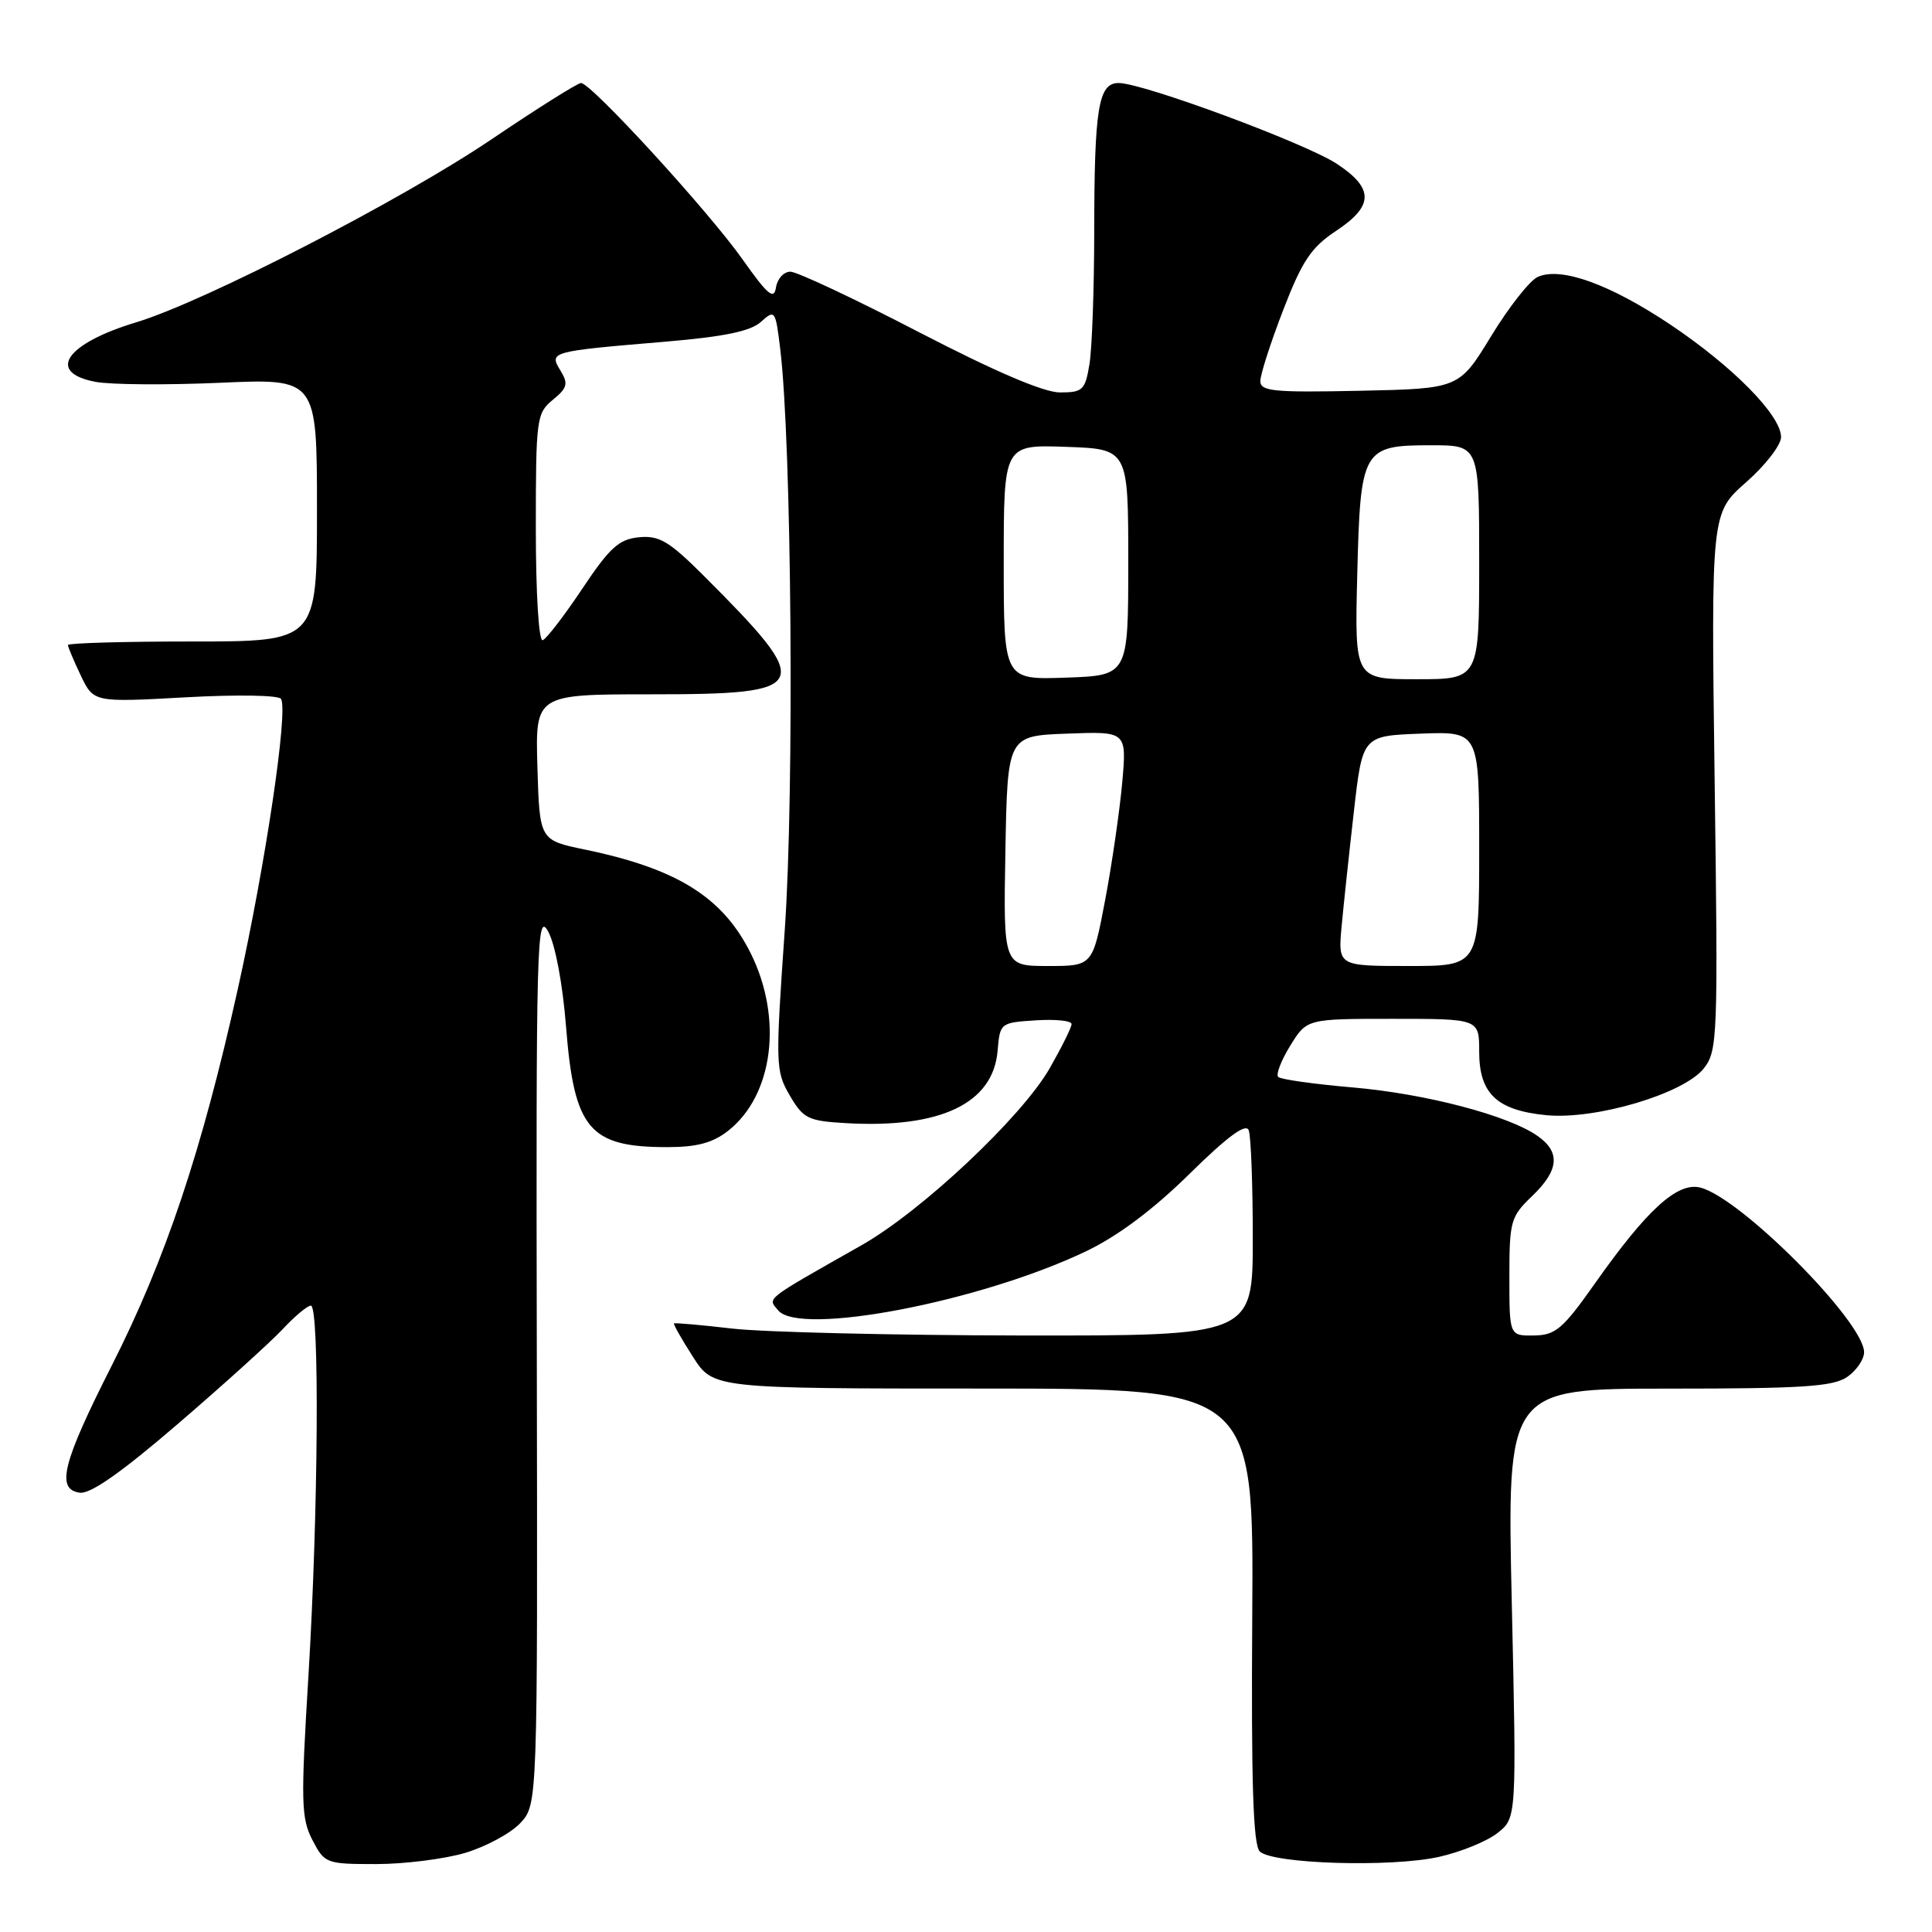 <?xml version="1.0" encoding="UTF-8" standalone="no"?>
<!DOCTYPE svg PUBLIC "-//W3C//DTD SVG 1.1//EN" "http://www.w3.org/Graphics/SVG/1.1/DTD/svg11.dtd" >
<svg xmlns="http://www.w3.org/2000/svg" xmlns:xlink="http://www.w3.org/1999/xlink" version="1.1" viewBox="0 0 256 256">
 <g >
 <path fill="currentColor"
d=" M 61.63 245.52 C 64.37 244.70 67.66 242.93 68.93 241.58 C 71.24 239.12 71.24 239.12 71.13 179.81 C 71.02 124.75 71.13 120.71 72.63 123.42 C 73.57 125.13 74.55 130.32 75.00 135.99 C 76.07 149.62 78.06 152.00 88.41 152.00 C 92.35 152.00 94.44 151.44 96.49 149.83 C 102.47 145.12 103.76 134.93 99.47 126.31 C 95.76 118.87 89.74 115.11 77.50 112.57 C 71.50 111.33 71.50 111.33 71.21 101.66 C 70.93 92.00 70.93 92.00 86.34 92.00 C 107.63 92.00 108.04 91.08 93.28 76.32 C 88.66 71.71 87.36 70.93 84.67 71.19 C 82.01 71.45 80.80 72.55 77.16 78.00 C 74.77 81.58 72.41 84.65 71.91 84.83 C 71.39 85.02 71.00 78.65 71.00 69.99 C 71.00 55.47 71.10 54.74 73.25 52.98 C 75.19 51.39 75.33 50.85 74.25 49.08 C 72.74 46.60 72.88 46.56 88.22 45.27 C 95.99 44.61 99.47 43.89 100.84 42.64 C 102.68 40.98 102.76 41.10 103.38 46.21 C 104.90 58.62 105.26 104.89 103.99 123.14 C 102.74 141.10 102.76 141.90 104.64 145.14 C 106.44 148.22 107.06 148.53 112.05 148.82 C 124.62 149.55 131.61 146.22 132.19 139.21 C 132.50 135.54 132.56 135.50 137.25 135.20 C 139.86 135.03 142.00 135.25 141.99 135.70 C 141.99 136.14 140.67 138.78 139.08 141.57 C 135.36 148.04 122.14 160.47 114.16 165.00 C 101.11 172.40 101.70 171.94 103.11 173.63 C 105.97 177.08 129.87 172.50 143.89 165.81 C 148.10 163.80 152.77 160.31 157.60 155.56 C 162.65 150.59 165.09 148.79 165.46 149.76 C 165.76 150.53 166.00 156.98 166.00 164.08 C 166.00 177.00 166.00 177.00 135.25 176.96 C 118.34 176.93 101.12 176.52 97.00 176.04 C 92.88 175.56 89.41 175.26 89.31 175.36 C 89.20 175.47 90.32 177.45 91.81 179.77 C 94.50 183.99 94.50 183.99 130.31 183.99 C 166.12 184.00 166.12 184.00 165.93 214.07 C 165.78 236.11 166.05 244.45 166.92 245.32 C 168.57 246.98 184.34 247.46 190.65 246.05 C 193.53 245.41 197.02 243.99 198.42 242.89 C 200.96 240.89 200.96 240.89 200.32 212.45 C 199.68 184.00 199.68 184.00 221.12 184.00 C 238.90 184.00 242.93 183.73 244.78 182.44 C 246.00 181.59 247.00 180.12 247.00 179.18 C 247.00 175.15 230.64 158.70 225.30 157.36 C 222.27 156.60 218.24 160.26 211.31 170.10 C 207.08 176.10 206.11 176.92 203.25 176.96 C 200.00 177.00 200.00 177.00 200.00 169.19 C 200.00 161.81 200.17 161.21 203.00 158.50 C 206.58 155.07 206.80 152.68 203.75 150.53 C 199.89 147.80 188.89 144.92 179.23 144.09 C 174.13 143.65 169.69 143.03 169.37 142.70 C 169.04 142.37 169.76 140.51 170.97 138.55 C 173.16 135.00 173.16 135.00 184.58 135.00 C 196.00 135.00 196.00 135.00 196.00 139.35 C 196.00 144.92 198.34 147.13 204.92 147.77 C 211.45 148.39 223.13 144.92 225.77 141.56 C 227.59 139.25 227.66 137.43 227.20 103.57 C 226.73 67.99 226.73 67.99 231.36 63.91 C 233.91 61.67 236.00 58.97 236.00 57.92 C 236.00 55.04 229.63 48.57 221.33 43.01 C 213.29 37.64 206.84 35.32 203.76 36.69 C 202.70 37.17 199.93 40.69 197.59 44.53 C 193.34 51.50 193.34 51.50 180.17 51.78 C 168.78 52.02 167.00 51.85 167.00 50.50 C 167.00 49.64 168.36 45.40 170.03 41.08 C 172.55 34.55 173.73 32.79 177.03 30.60 C 182.04 27.28 182.08 24.98 177.16 21.72 C 173.02 18.99 151.47 11.00 148.22 11.00 C 145.54 11.00 145.00 14.28 144.99 30.87 C 144.98 38.37 144.70 46.19 144.36 48.25 C 143.79 51.70 143.47 52.00 140.45 52.00 C 138.30 52.00 131.86 49.24 121.74 44.00 C 113.26 39.60 105.60 36.00 104.73 36.00 C 103.85 36.00 103.00 36.94 102.82 38.09 C 102.56 39.79 101.73 39.09 98.37 34.34 C 93.87 27.97 78.33 11.00 76.99 11.00 C 76.54 11.00 71.18 14.37 65.10 18.48 C 53.16 26.54 27.10 39.97 18.07 42.70 C 8.70 45.53 6.08 49.36 12.67 50.60 C 14.69 50.98 22.12 51.03 29.17 50.72 C 42.00 50.15 42.00 50.15 42.00 67.57 C 42.00 85.00 42.00 85.00 25.50 85.00 C 16.43 85.00 9.00 85.21 9.00 85.47 C 9.00 85.72 9.77 87.54 10.70 89.50 C 12.41 93.07 12.41 93.07 24.56 92.40 C 31.39 92.02 36.94 92.11 37.24 92.61 C 38.20 94.25 35.19 114.47 31.51 131.06 C 26.74 152.52 21.94 166.87 14.81 180.94 C 8.28 193.84 7.39 197.34 10.56 197.79 C 11.97 198.00 16.10 195.10 23.56 188.68 C 29.58 183.51 35.82 177.86 37.44 176.14 C 39.05 174.41 40.74 173.00 41.19 173.00 C 42.36 173.00 42.18 200.45 40.87 222.04 C 39.85 238.76 39.90 240.91 41.39 243.80 C 43.01 246.92 43.21 247.00 49.84 247.00 C 53.58 247.00 58.88 246.33 61.63 245.52 Z  M 133.22 112.75 C 133.50 97.50 133.50 97.50 141.40 97.21 C 149.30 96.91 149.30 96.91 148.70 103.71 C 148.36 107.44 147.35 114.44 146.44 119.25 C 144.78 128.00 144.78 128.00 138.87 128.00 C 132.95 128.00 132.95 128.00 133.22 112.75 Z  M 177.77 122.75 C 178.04 119.86 178.77 113.00 179.40 107.50 C 180.54 97.50 180.54 97.50 188.27 97.21 C 196.00 96.92 196.00 96.92 196.00 112.46 C 196.00 128.00 196.00 128.00 186.65 128.00 C 177.29 128.00 177.29 128.00 177.77 122.75 Z  M 133.00 74.50 C 133.00 58.92 133.00 58.92 141.25 59.21 C 149.50 59.50 149.50 59.50 149.50 74.50 C 149.50 89.50 149.50 89.50 141.25 89.79 C 133.00 90.08 133.00 90.08 133.00 74.50 Z  M 179.84 76.25 C 180.26 59.45 180.52 59.00 189.65 59.00 C 196.00 59.00 196.00 59.00 196.00 74.50 C 196.00 90.00 196.00 90.00 187.75 90.00 C 179.50 90.00 179.50 90.00 179.84 76.25 Z "/>
</g>
</svg>